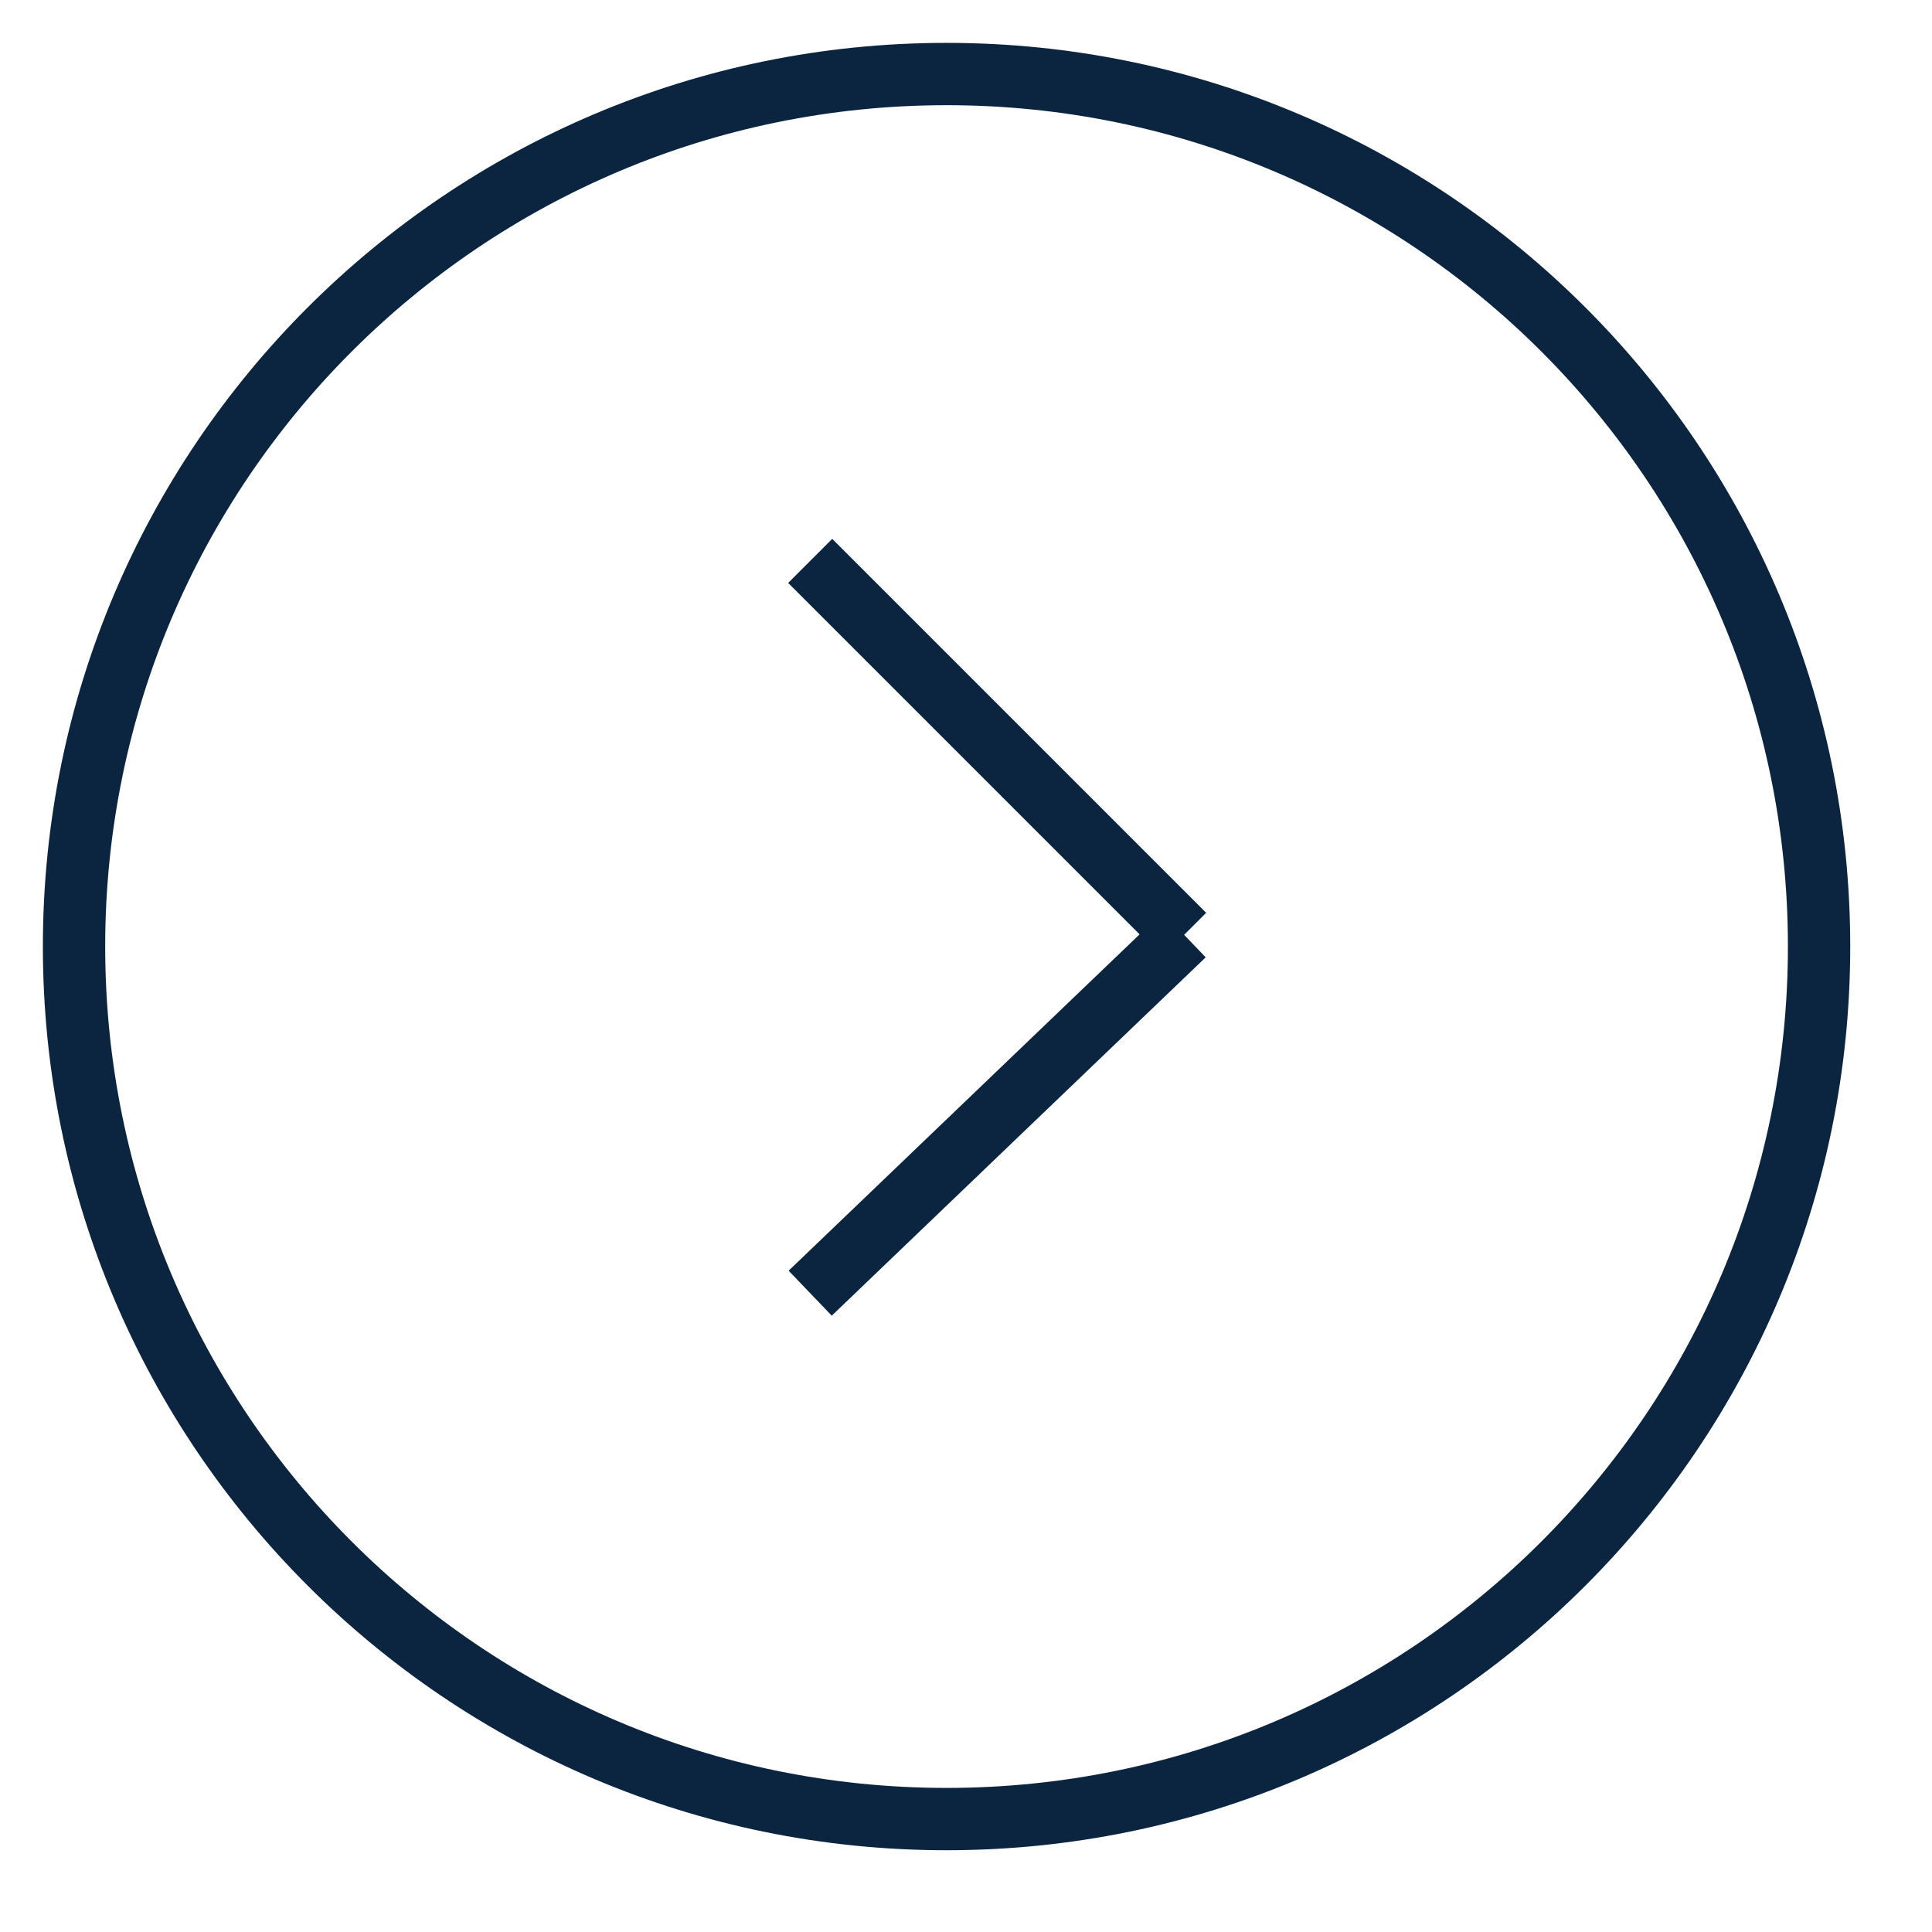 <svg width="31" height="31" viewBox="0 0 31 31" fill="none" xmlns="http://www.w3.org/2000/svg">
<path d="M15.188 1.188C22.919 1.188 29.188 7.456 29.188 15.188C29.188 22.919 22.919 29.188 15.188 29.188C7.456 29.188 1.188 22.919 1.188 15.188C1.188 7.456 7.456 1.188 15.188 1.188Z" stroke="#0B2541" strokeWidth="2" strokeLinecap="round" strokeLinejoin="round"/>
<path d="M13 20.75L19 15" stroke="#0B2541" strokeWidth="2" strokeLinecap="round" strokeLinejoin="round"/>
<path d="M19 15L13 9" stroke="#0B2541" strokeWidth="2" strokeLinecap="round" strokeLinejoin="round"/>
</svg>
